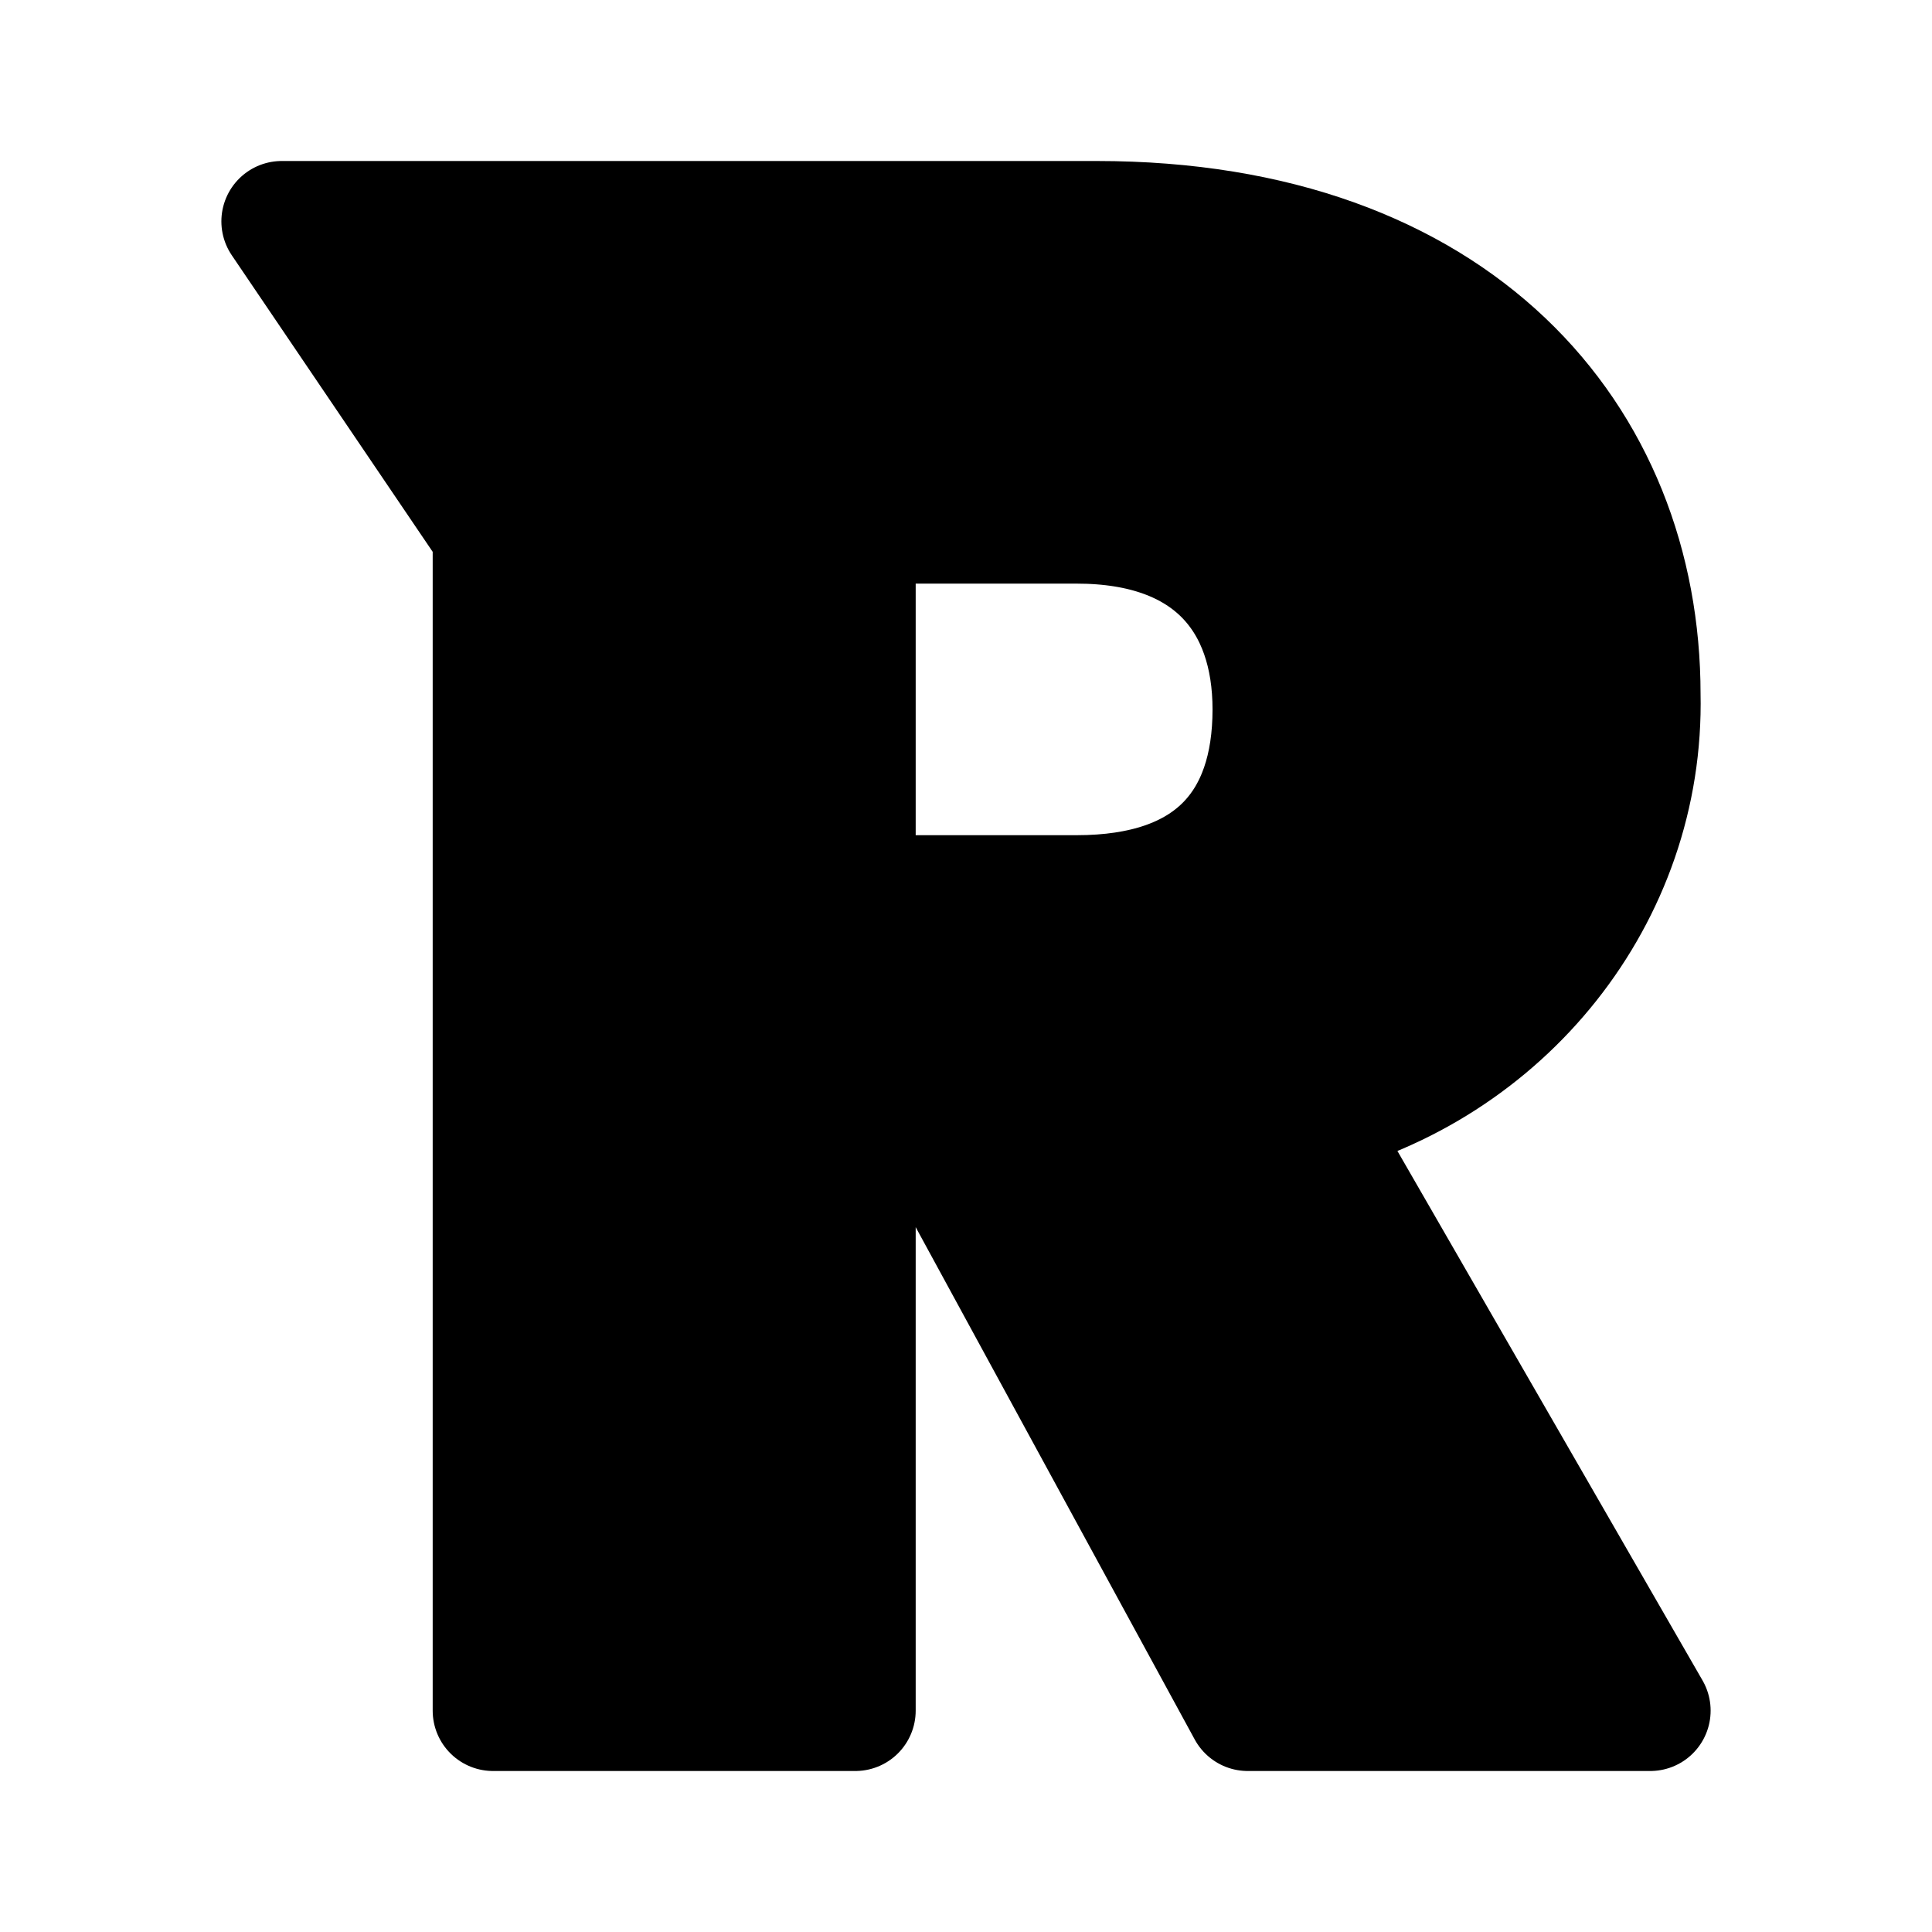 <svg id="vector" xmlns="http://www.w3.org/2000/svg" width="192" height="192" viewBox="0 0 192 192"><path fill="#00000000" d="M126.5,70.5C126.5,81.96 120.34,89 107,89H85V52H107C120.34,52 126.5,59.66 126.5,70.5ZM28,22L49,53V170H85V114H93.5L124,170H164L130,111C149.42,106.27 163.44,88.98 163,69C163,43.57 144.85,22 109,22H28Z" stroke-linejoin="round" stroke-width="12" stroke="#000000" stroke-linecap="round" id="path_0"/></svg>